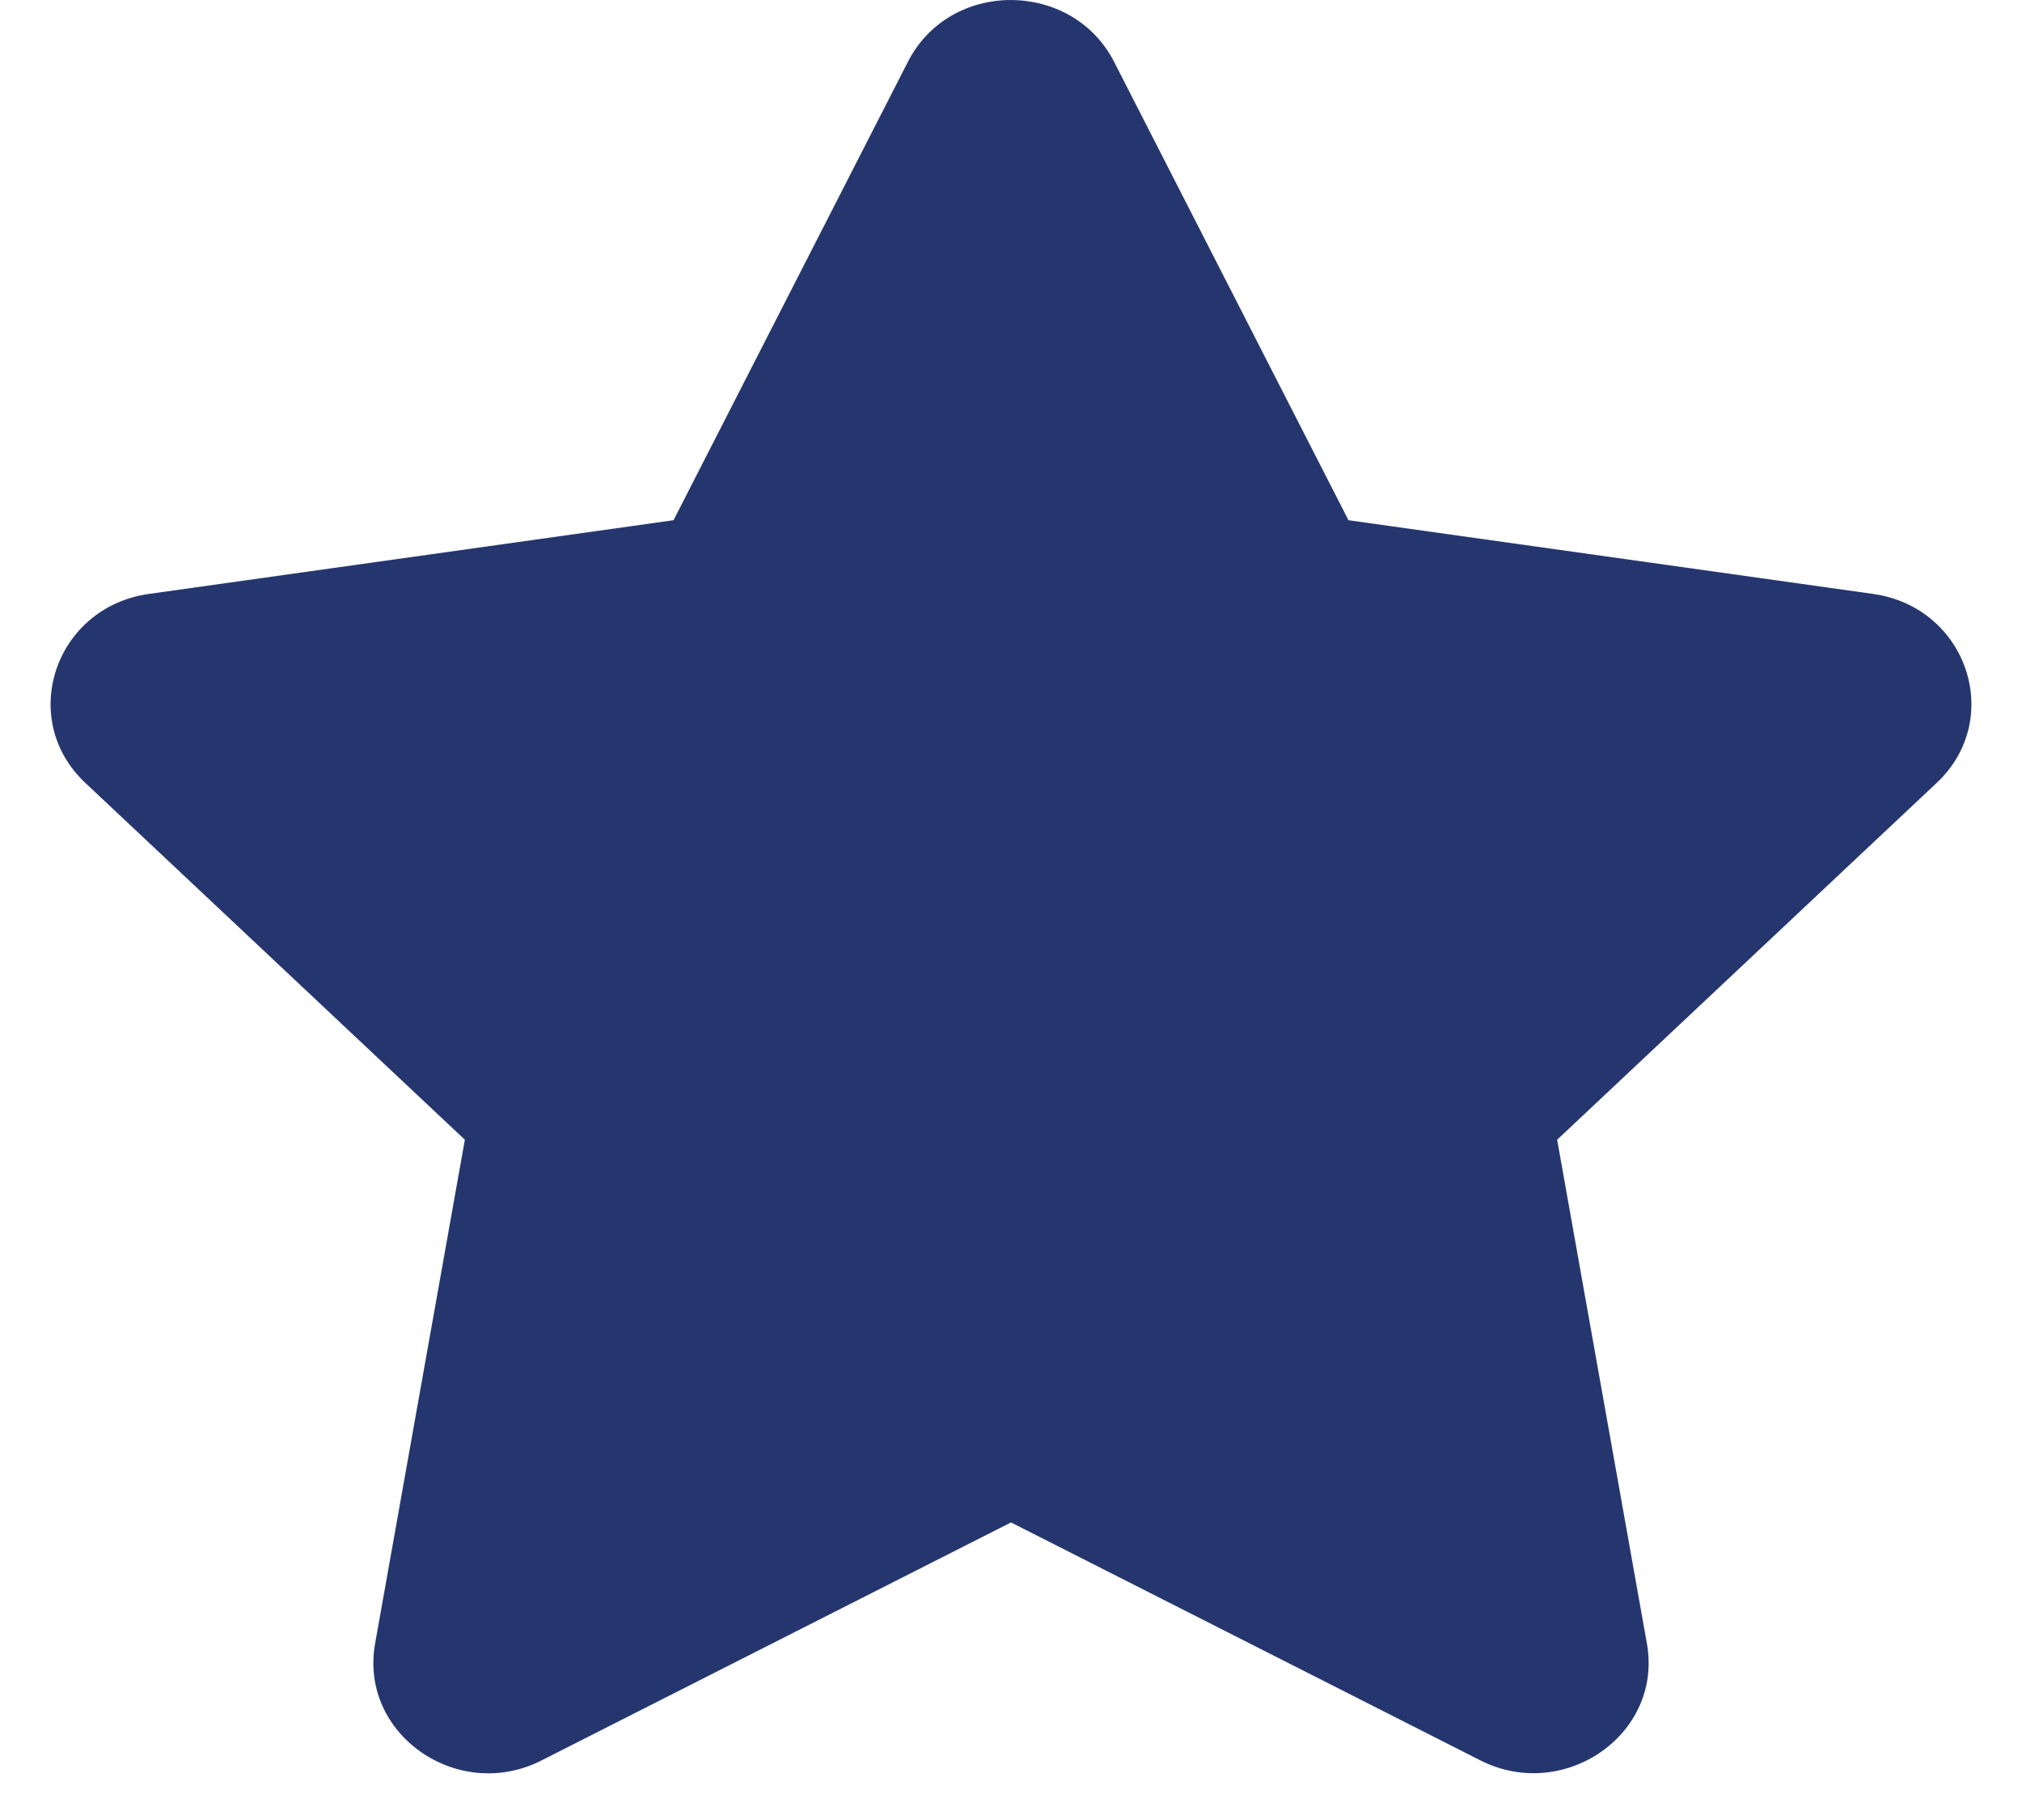 <svg width="20" height="18" viewBox="0 0 20 18" fill="none" xmlns="http://www.w3.org/2000/svg">
<path d="M8.981 0.61L6.662 5.145L1.473 5.874C0.543 6.005 0.17 7.111 0.845 7.744L4.598 11.272L3.71 16.256C3.551 17.157 4.534 17.831 5.358 17.41L10 15.057L14.642 17.41C15.466 17.828 16.449 17.157 16.29 16.256L15.402 11.272L19.155 7.744C19.83 7.111 19.457 6.005 18.527 5.874L13.338 5.145L11.019 0.61C10.604 -0.198 9.4 -0.208 8.981 0.61Z" fill="#25366F"/>
</svg>
